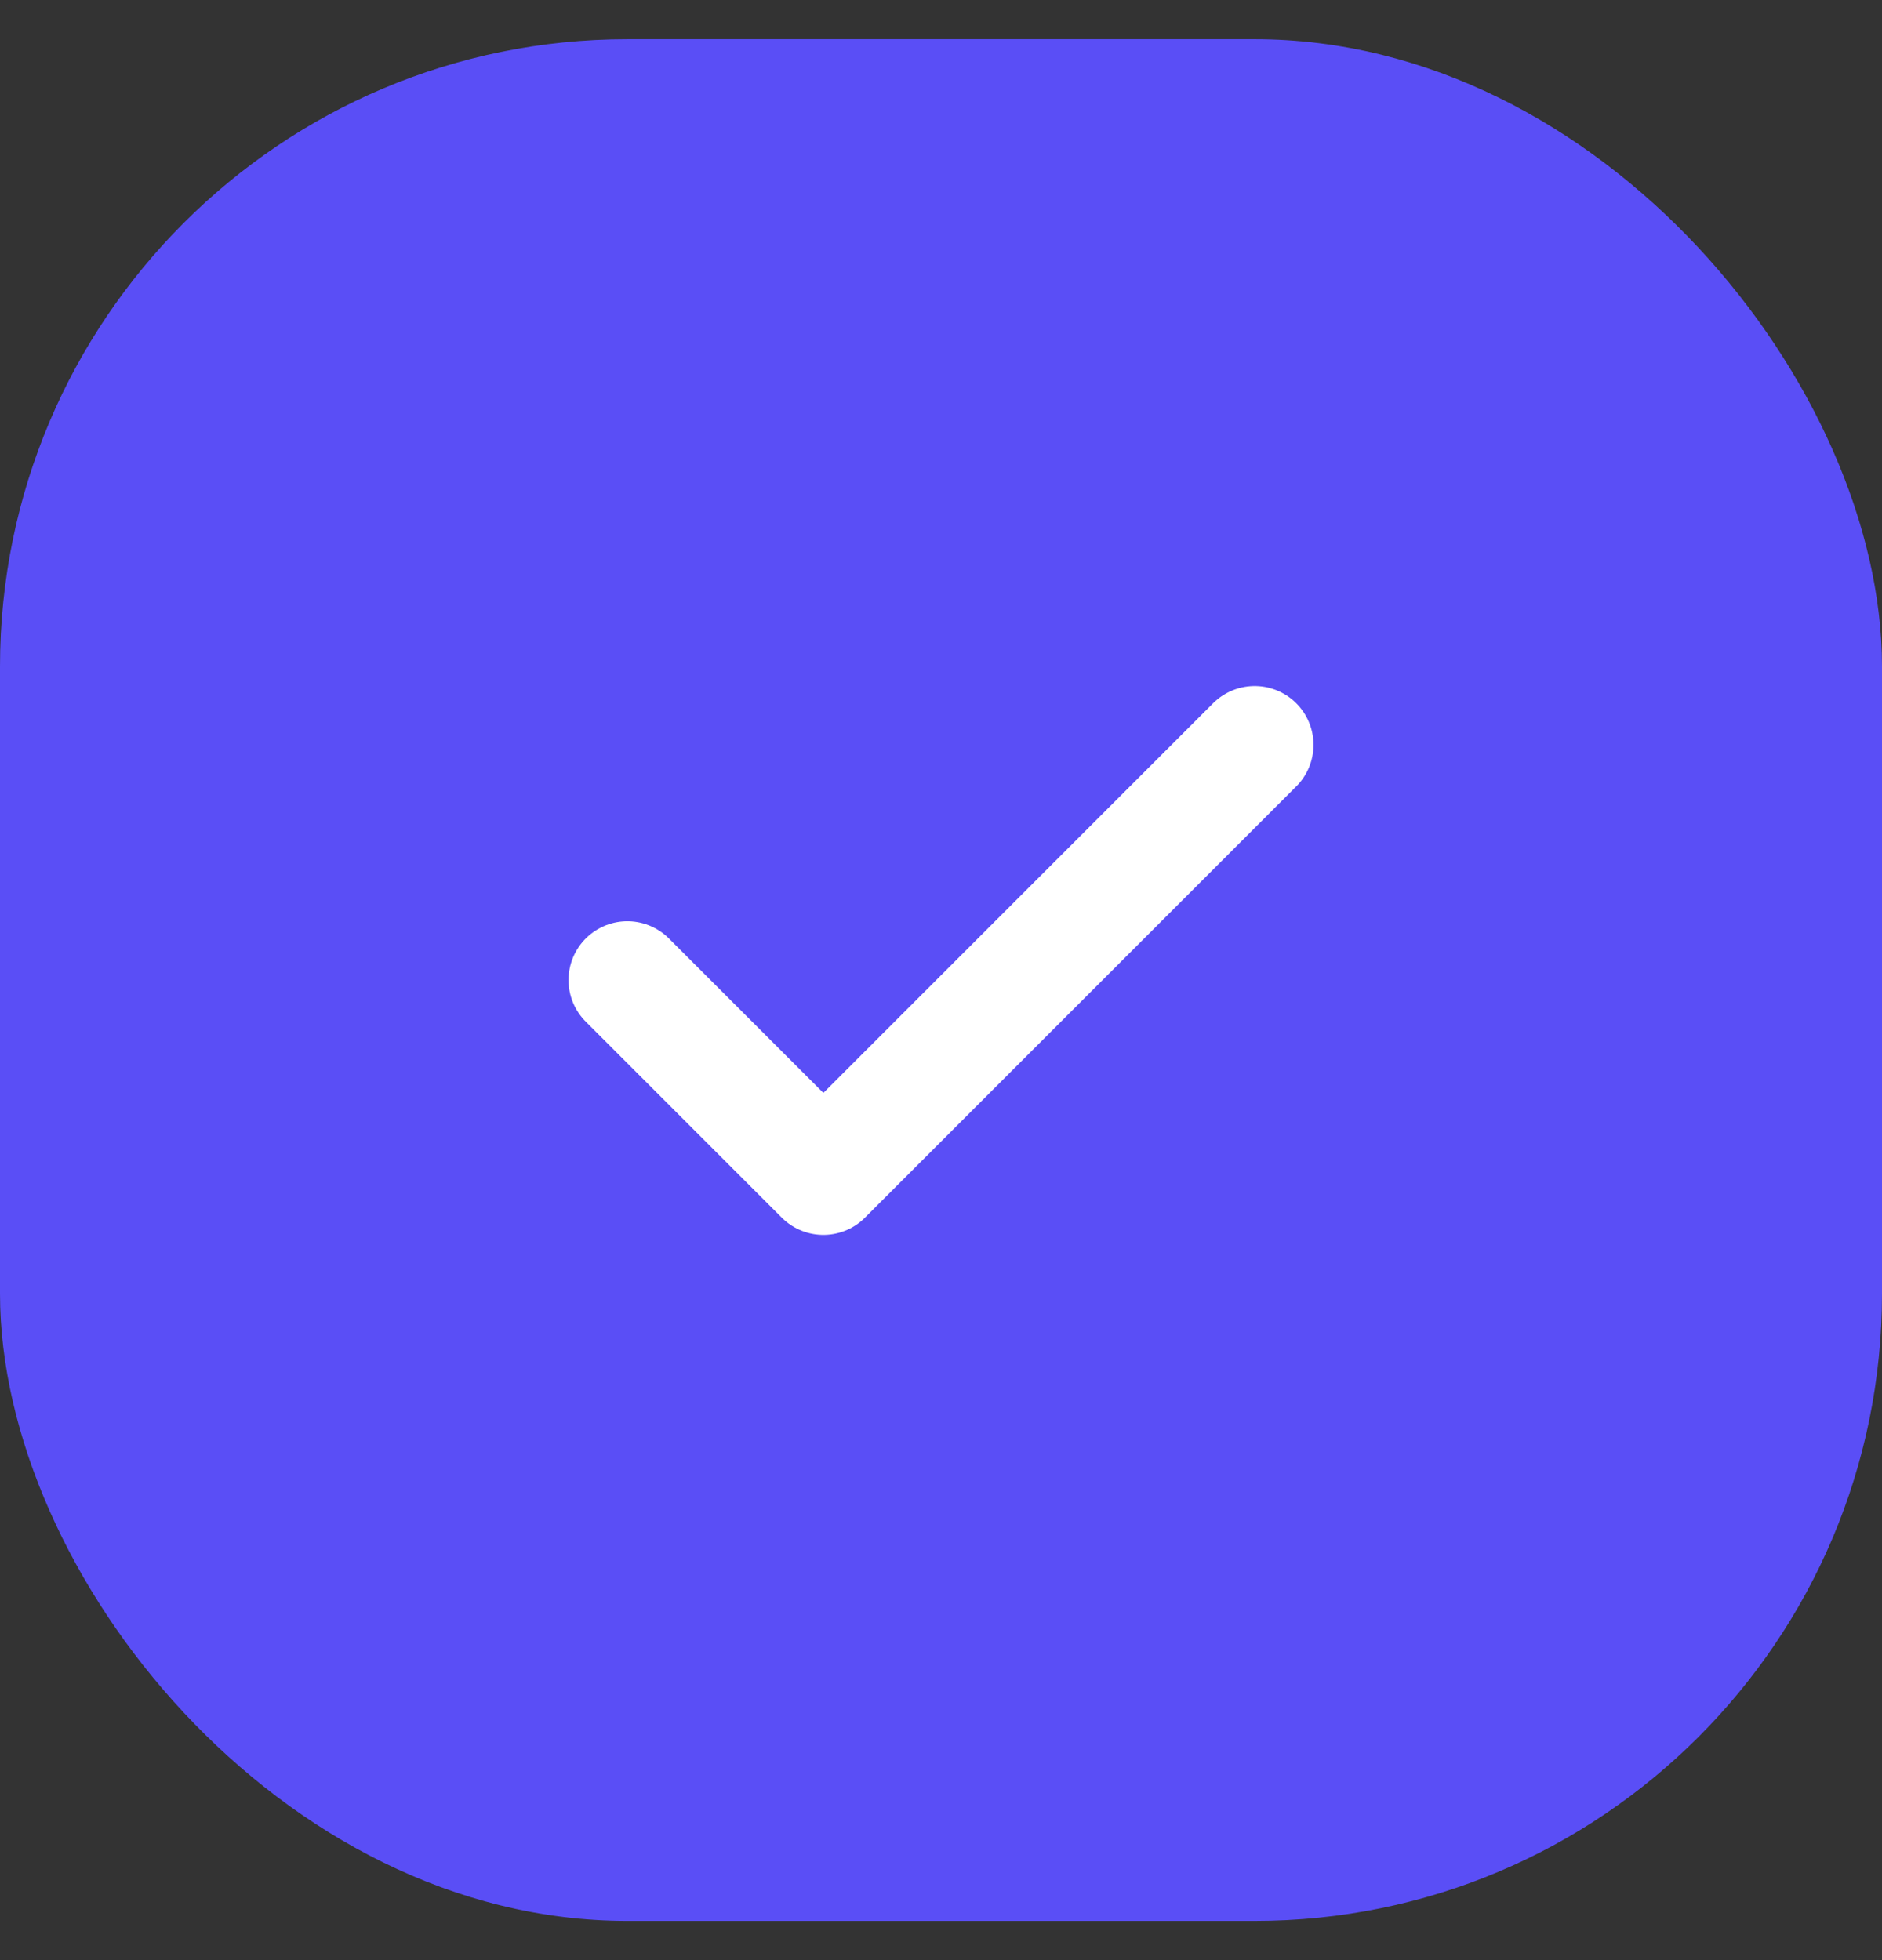 <svg width="24" height="25" viewBox="0 0 24 25" fill="none" xmlns="http://www.w3.org/2000/svg">
<rect x="0" y="0" width="24" height="25" fill="#333333" stroke="none"/>
<rect y="0.5" width="24" height="24" rx="8" fill="#5A4EF6"/>
<path d="M16 9.5L10.5 15L8 12.5" stroke="white" stroke-width="1.5" stroke-linecap="round" stroke-linejoin="round"/>
</svg>
